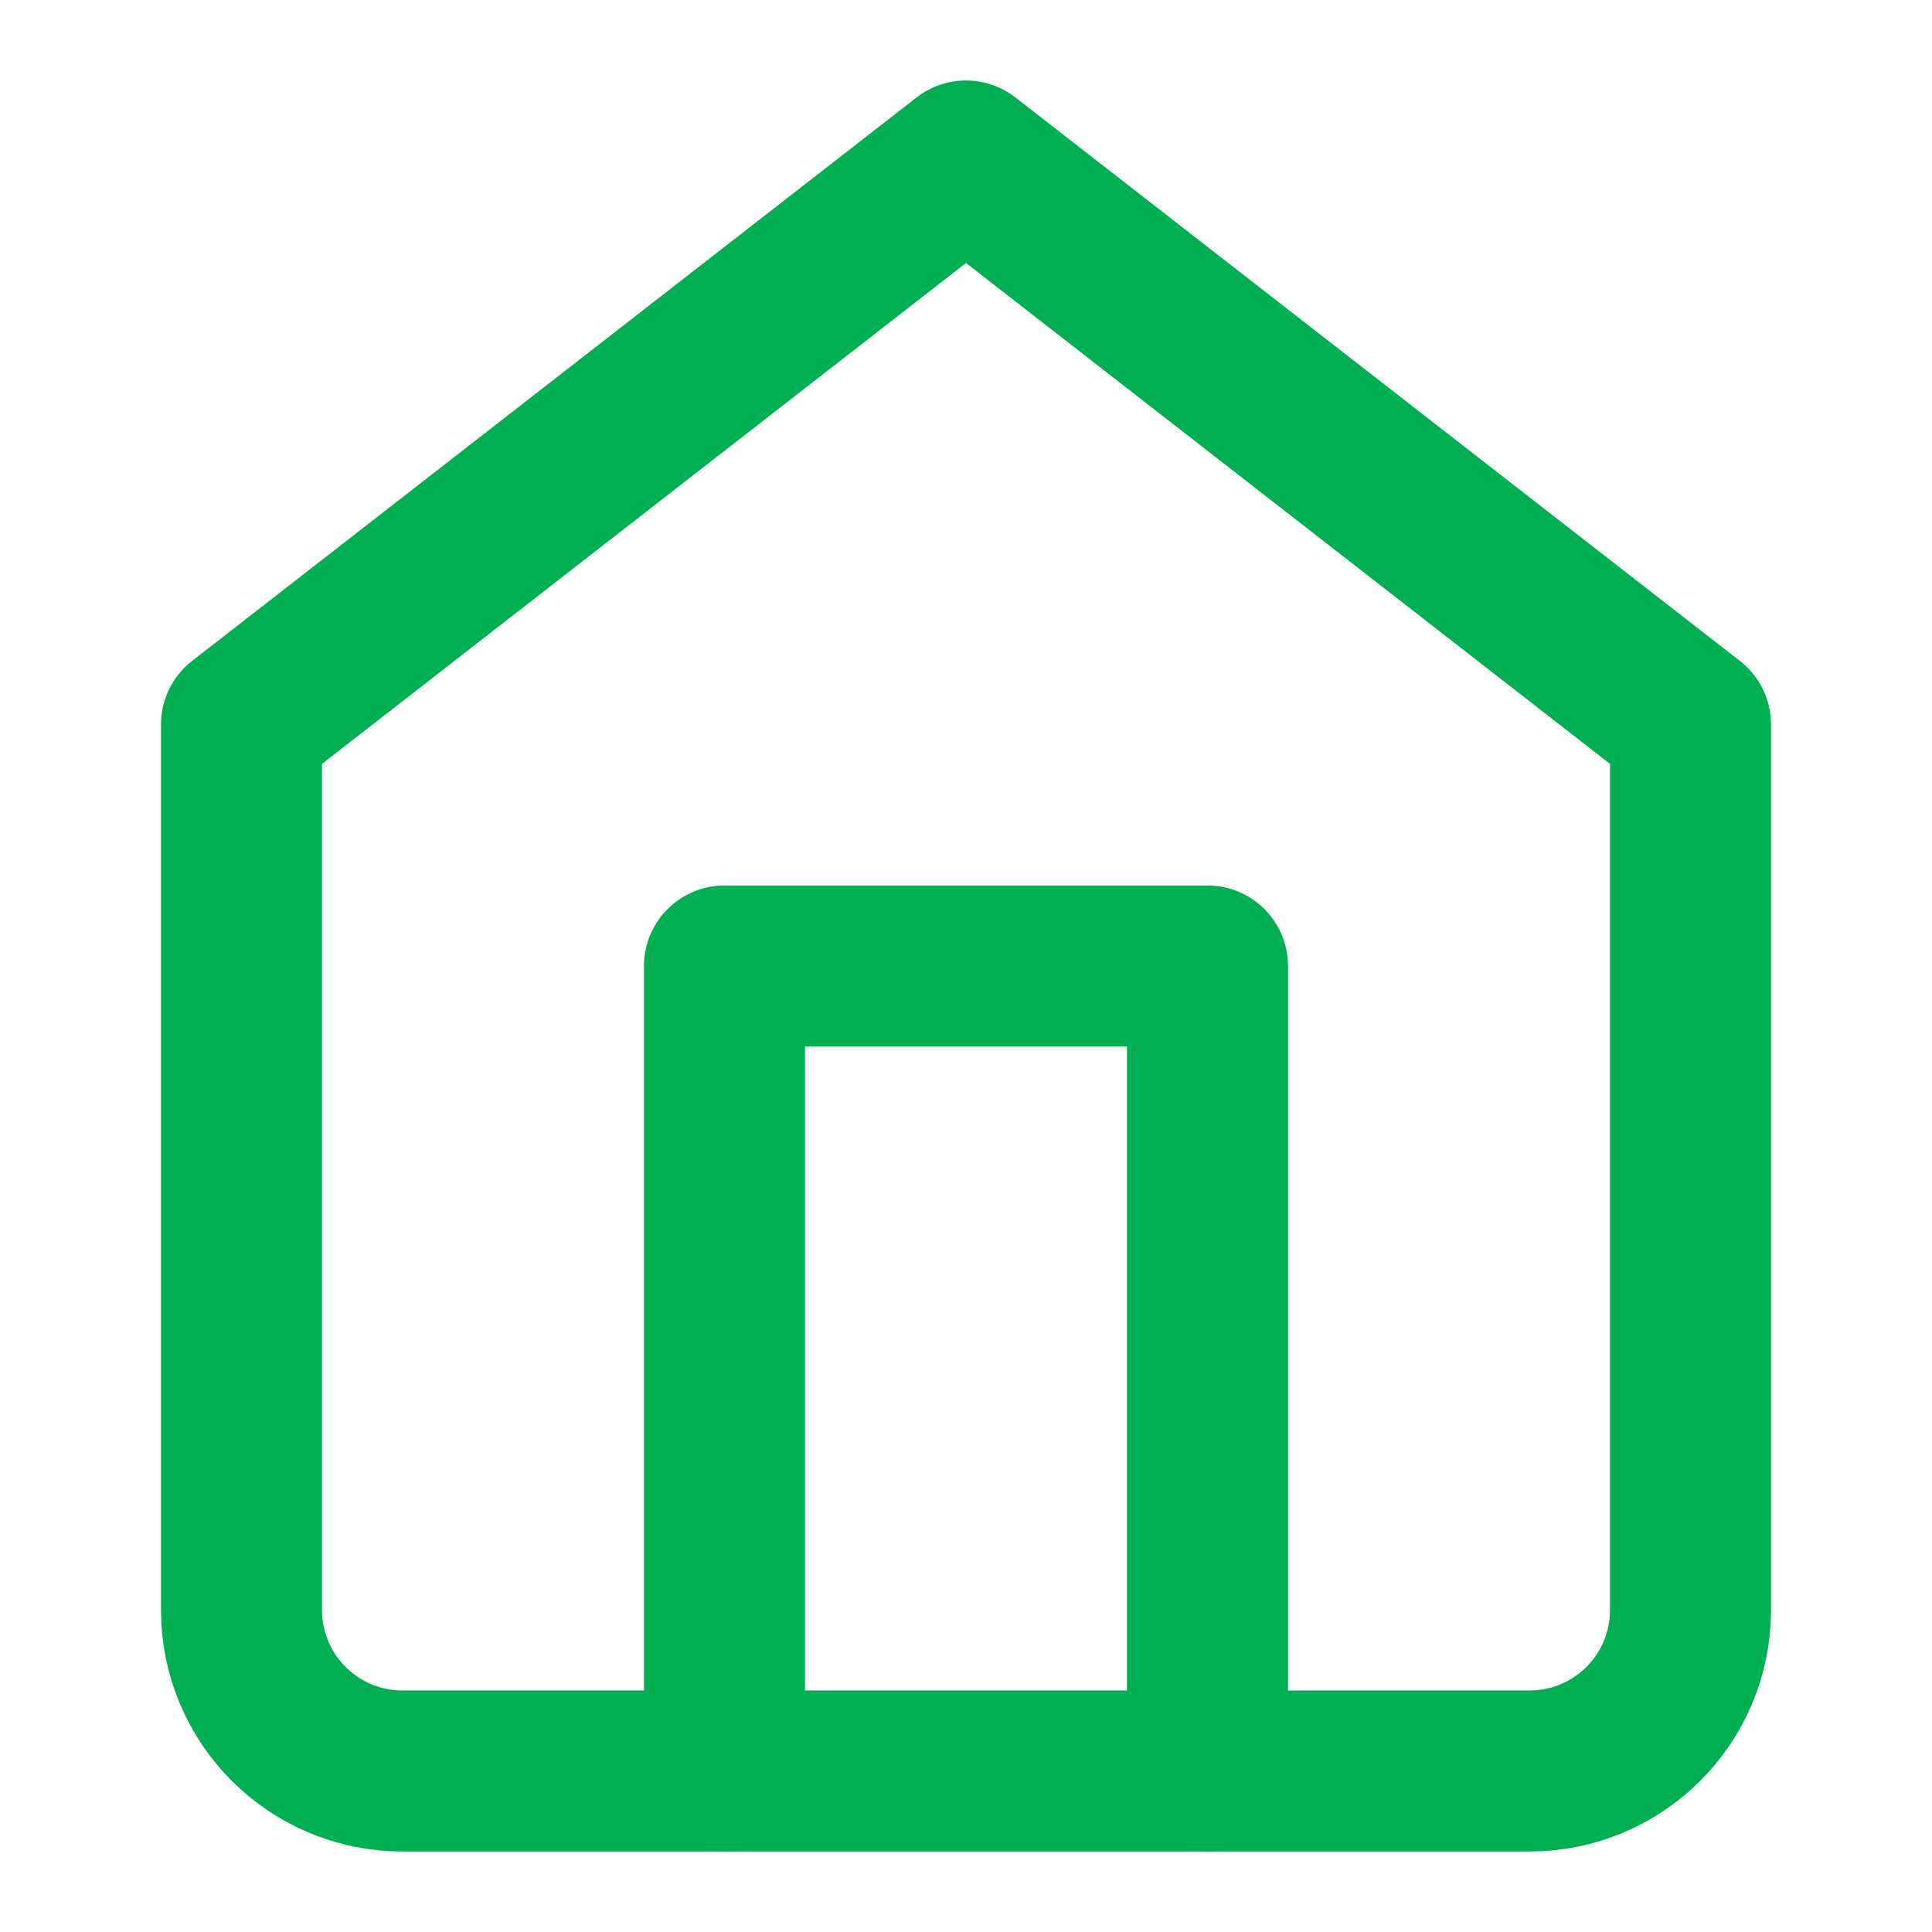 <svg width="24" height="24" viewBox="0 0 24 24" fill="none" xmlns="http://www.w3.org/2000/svg">
<path fill-rule="evenodd" clip-rule="evenodd" d="M3 9L12 2L21 9V20C21 21.105 20.105 22 19 22H5C3.895 22 3 21.105 3 20V9Z" stroke="#00AF52" stroke-width="2" stroke-linecap="round" stroke-linejoin="round"/>
<path d="M9 22V12H15V22" stroke="#00AF52" stroke-width="2" stroke-linecap="round" stroke-linejoin="round"/>
</svg>
